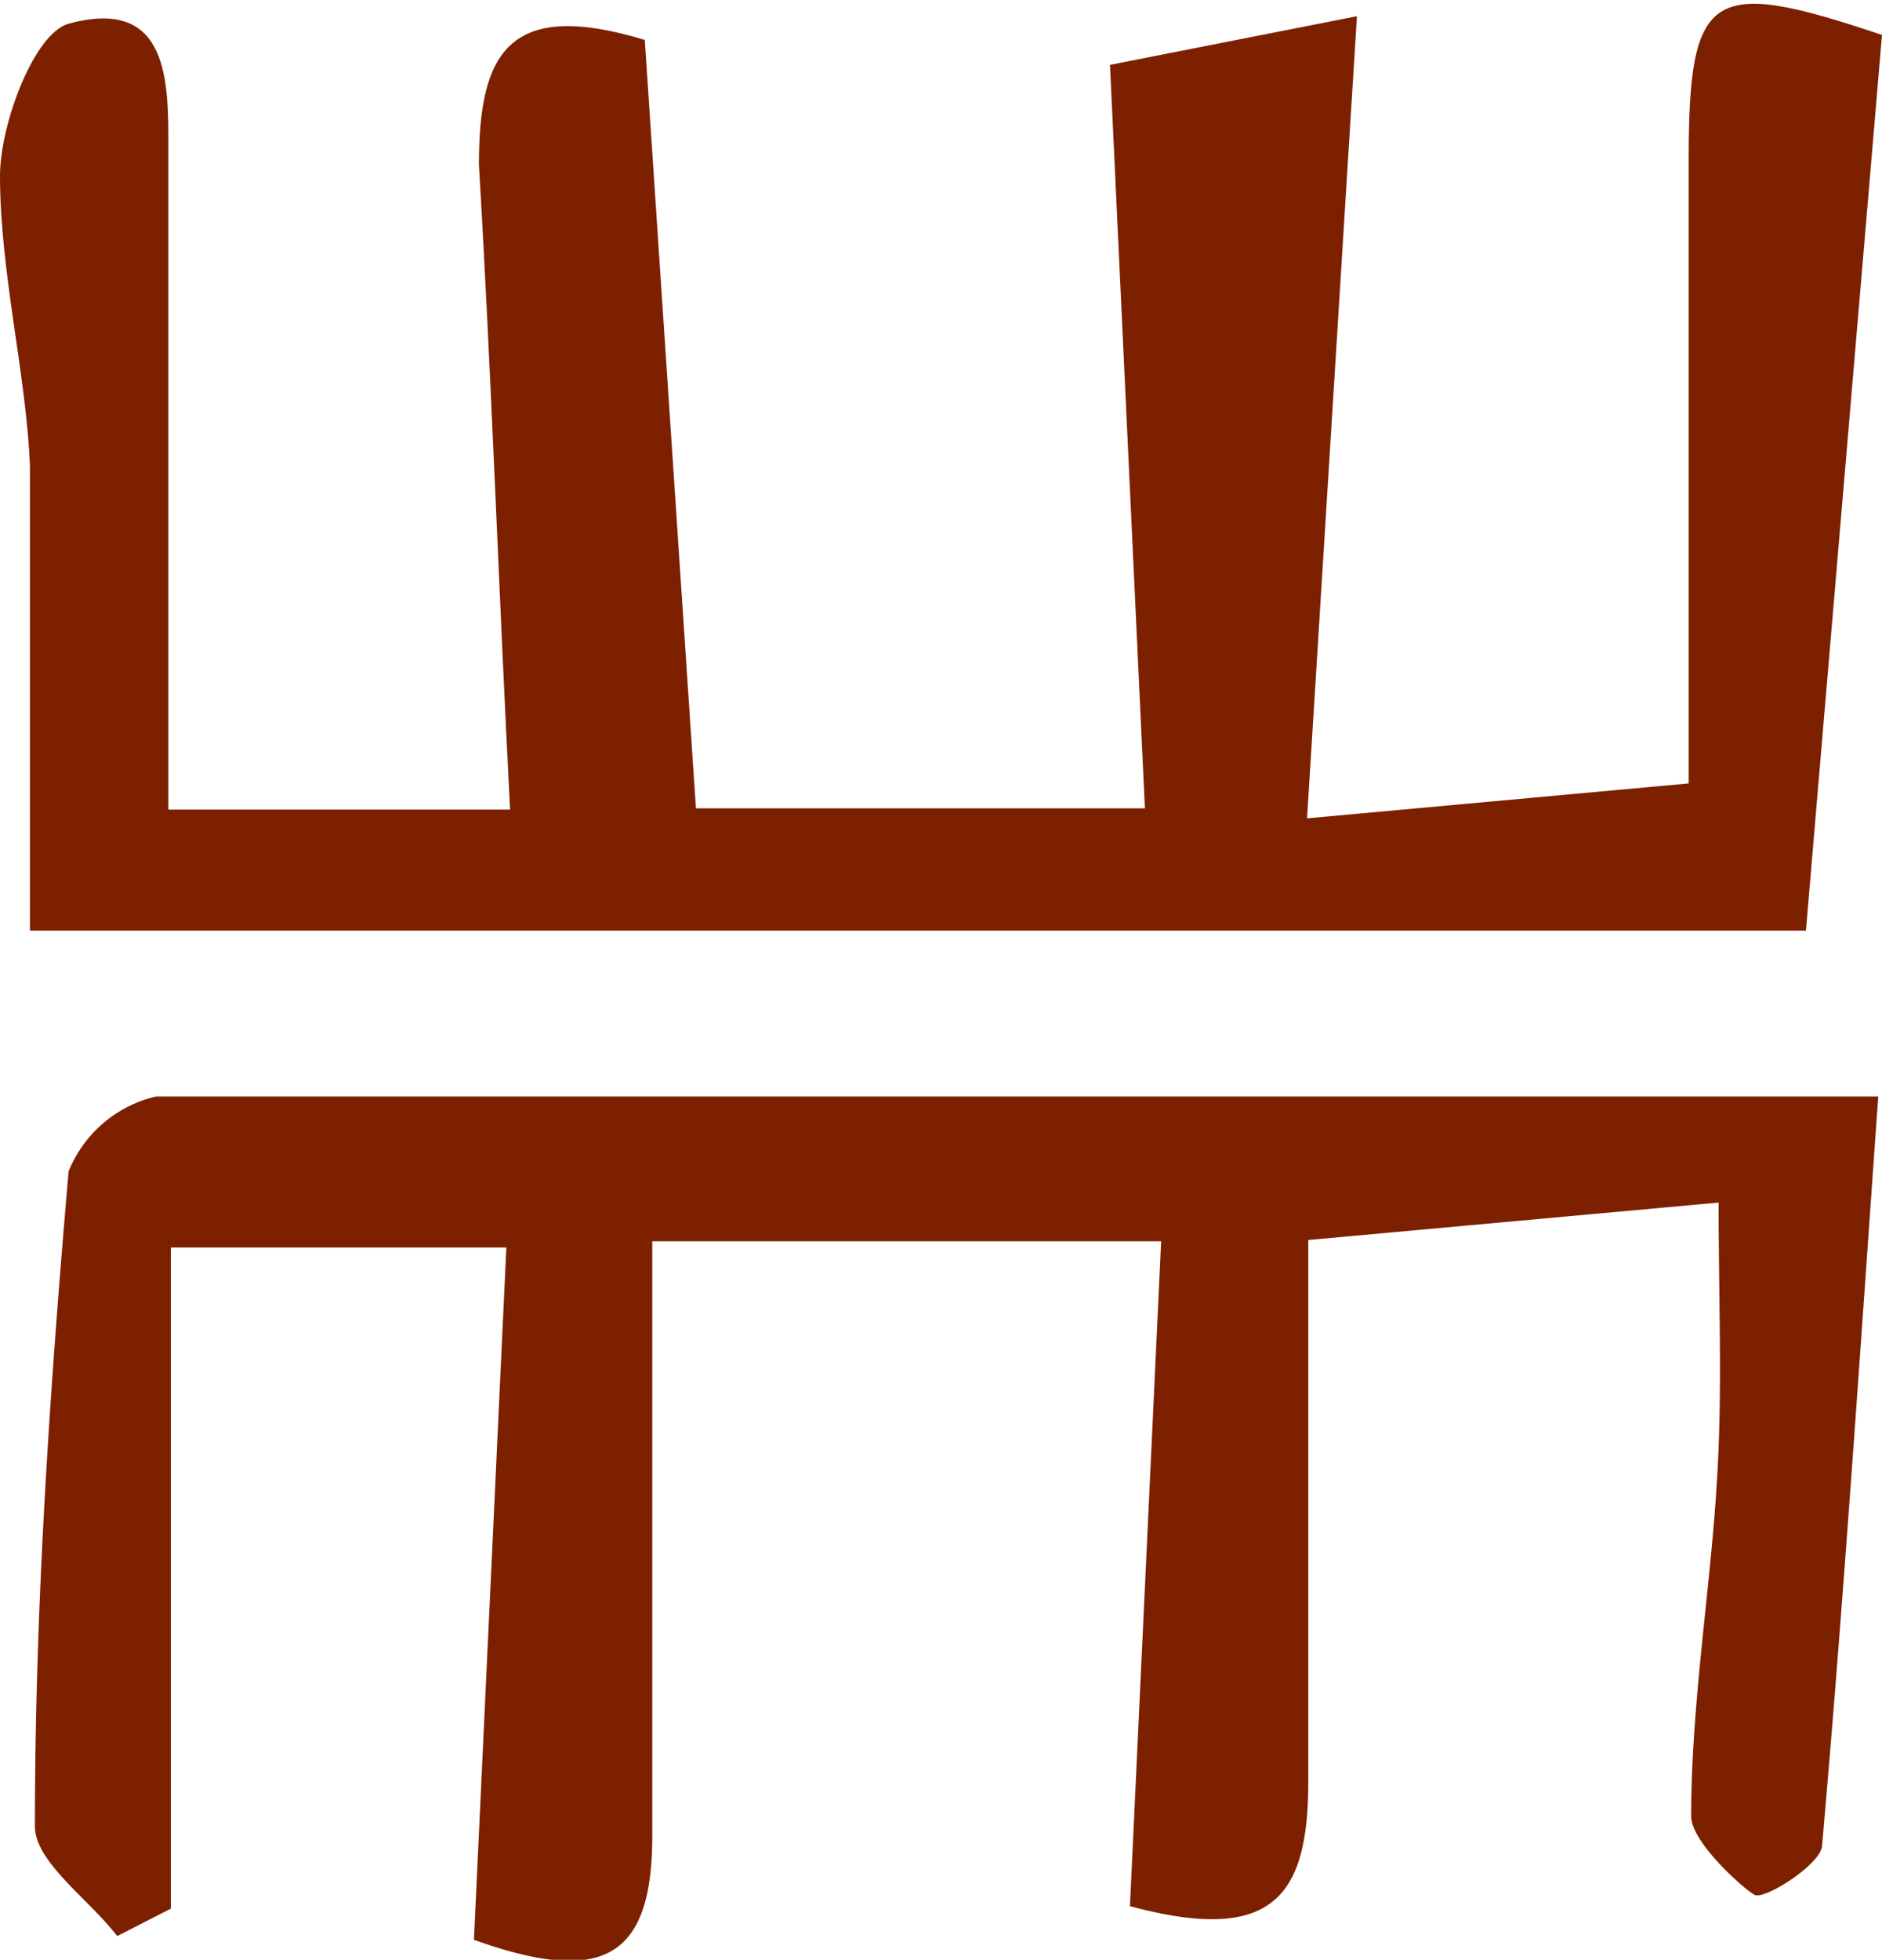 <svg xmlns="http://www.w3.org/2000/svg" viewBox="0 0 15.09 15.71" fill="#7d2000"><g id="Capa_2" data-name="Capa 2"><g id="Capa_1-2" data-name="Capa 1"><path d="M10.88.13l-.4,6.43,3.06-.28c0-1.75,0-3.4,0-5,0-1.37.18-1.46,1.55-1l-.61,7.18H.24c0-1.17,0-2.45,0-3.73C.21,3,0,2.18,0,1.41,0,1,.27.27.55.19c.81-.22.8.47.8,1V6.49H4.09C4,4.77,3.94,3,3.84,1.32c0-.9.24-1.33,1.33-1l.41,6.16h3.6L8.9.52Z"/><path d="M13.78,9.64l-3.29.3c0,1.43,0,2.89,0,4.34,0,.92-.28,1.31-1.43,1l.25-5.33H5.23c0,1.58,0,3.17,0,4.77,0,1-.42,1.19-1.43.83L4.06,10H1.37V15.3l-.43.22c-.23-.3-.67-.6-.66-.89,0-1.75.12-3.5.27-5.24a1,1,0,0,1,.7-.6c4.51,0,9,0,13.81,0-.15,2.11-.28,4.07-.45,6,0,.15-.46.44-.54.4s-.51-.42-.51-.63c0-.92.16-1.84.21-2.75C13.81,11.11,13.78,10.43,13.78,9.64Z"/></g></g></svg>